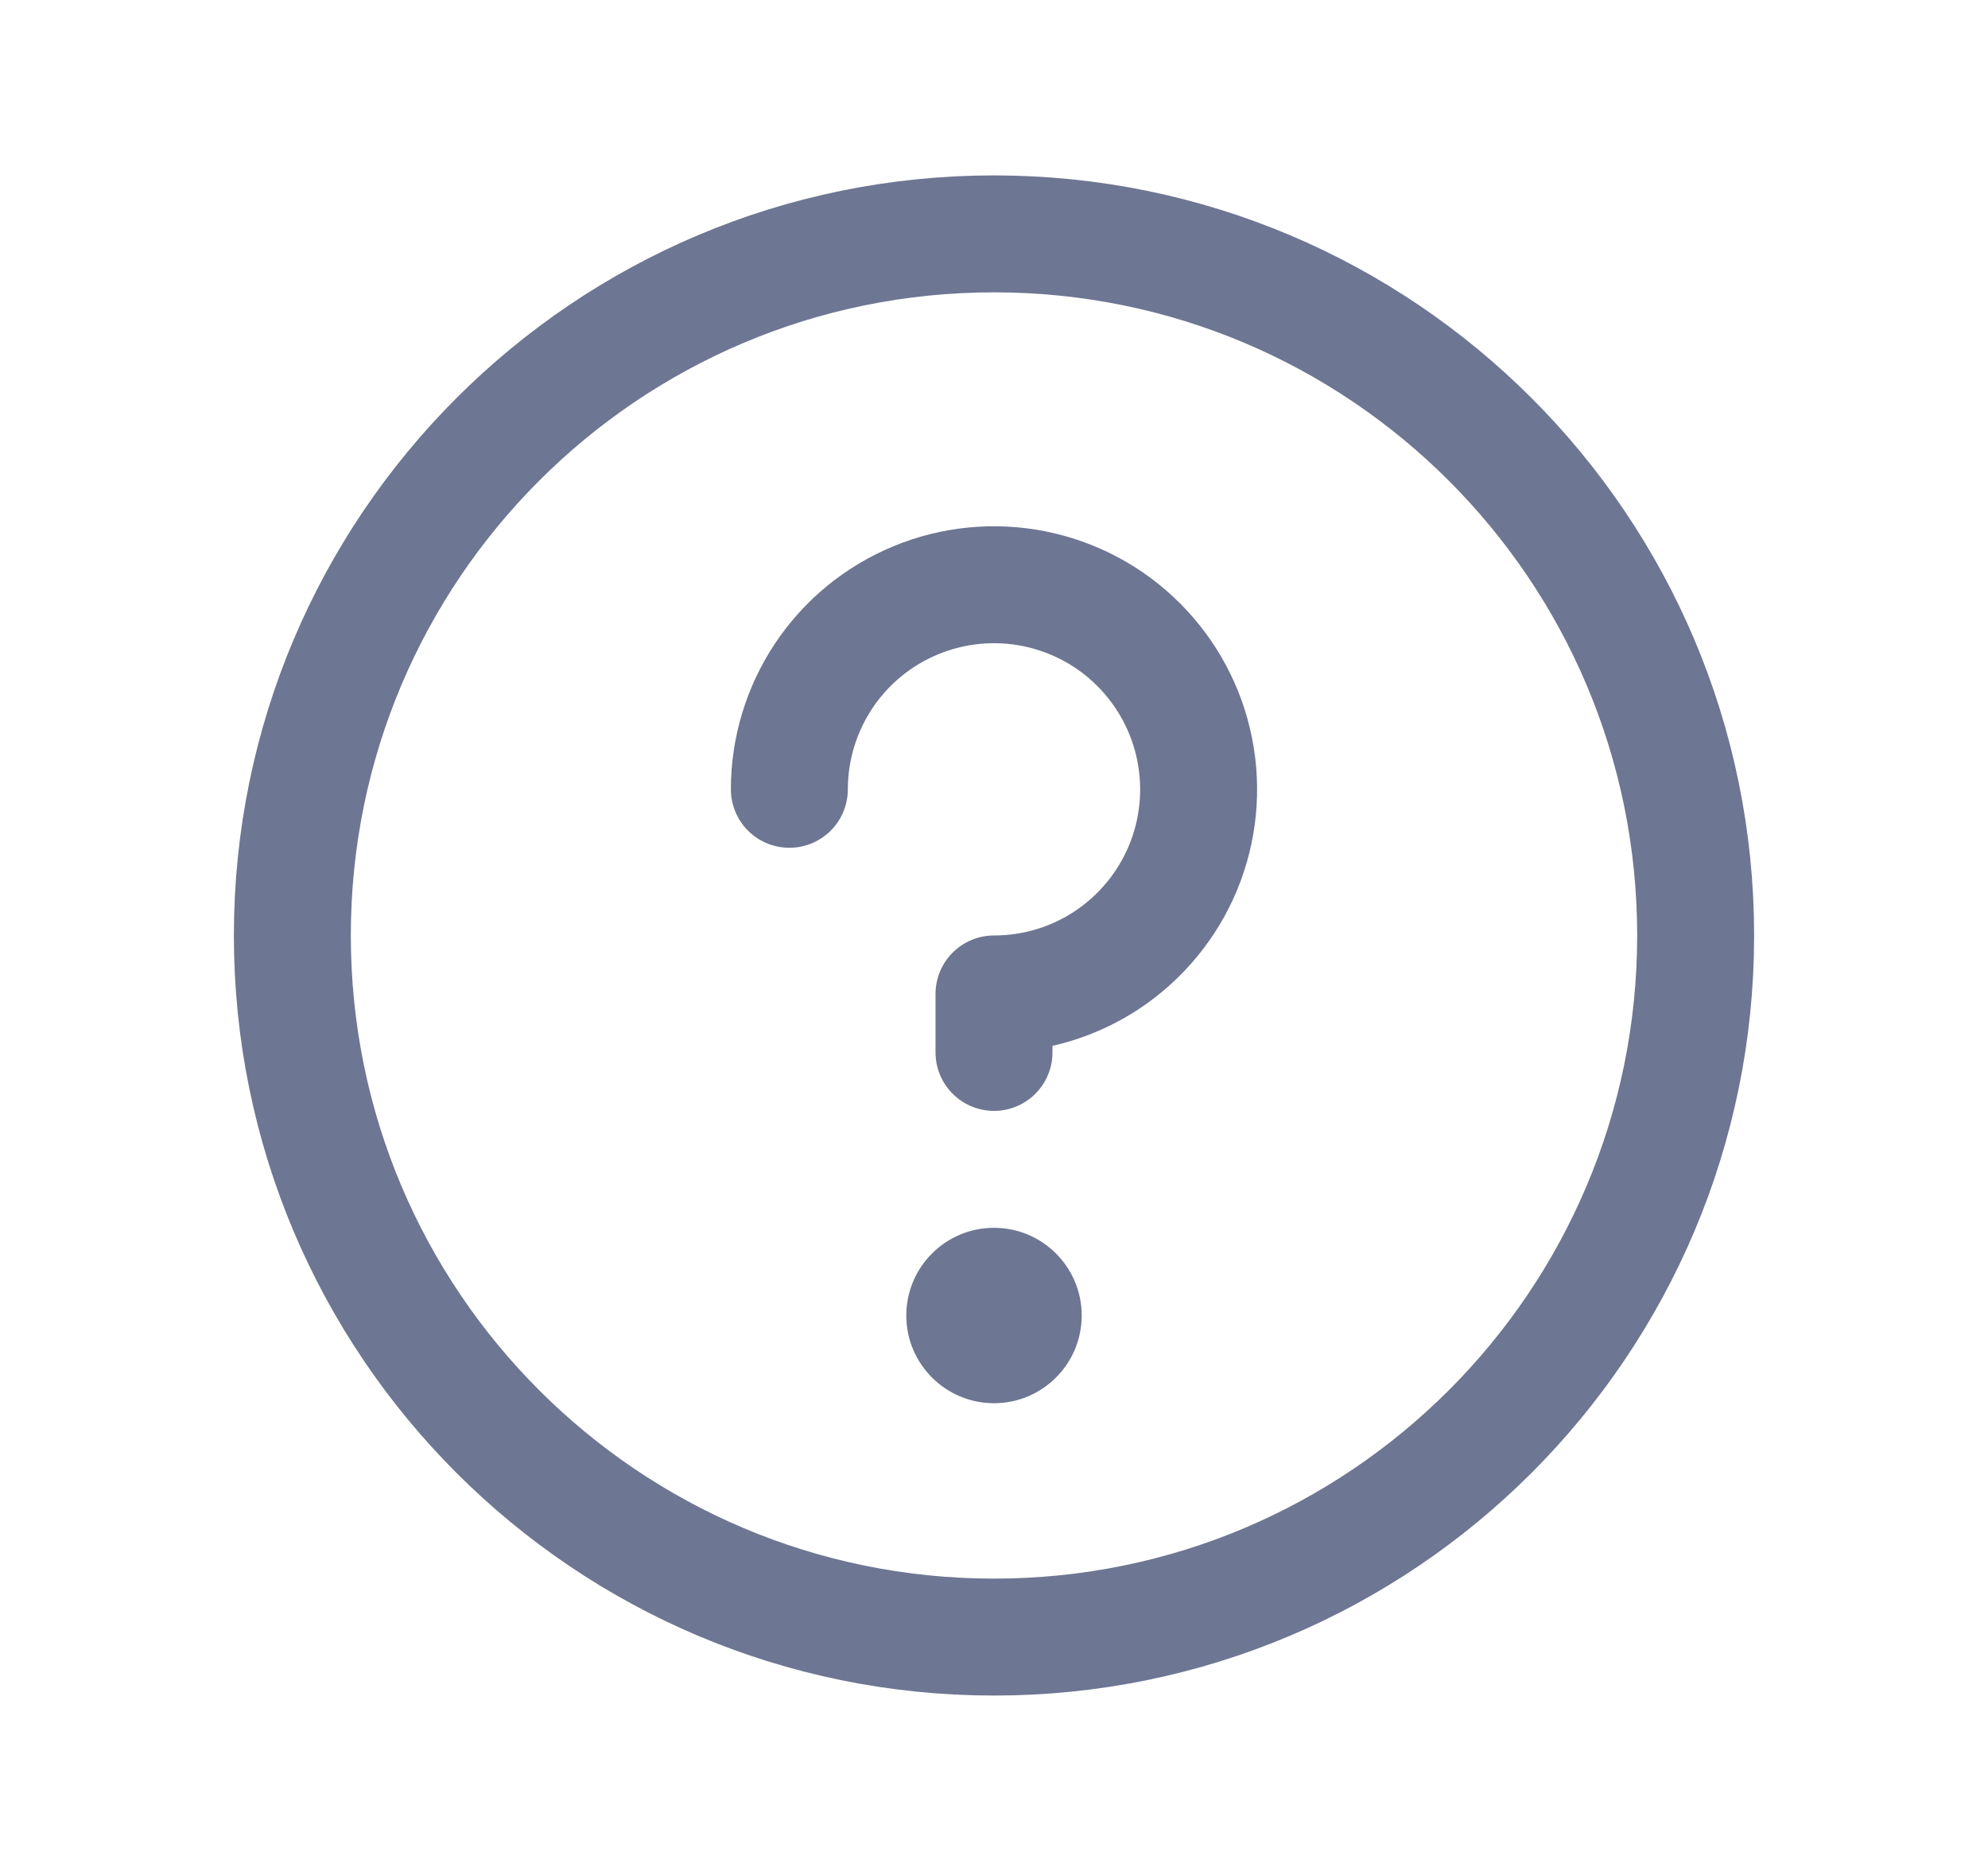 <svg width="17" height="16" viewBox="0 0 17 16" fill="none" xmlns="http://www.w3.org/2000/svg">
<path d="M8.5 14C11.814 14 14.5 11.314 14.5 8C14.5 4.686 11.814 2 8.5 2C5.186 2 2.5 4.686 2.5 8C2.5 11.314 5.186 14 8.5 14Z" stroke="#6D7692" stroke-linecap="round" stroke-linejoin="round"/>
<path d="M8.5 12C8.914 12 9.25 11.664 9.25 11.25C9.25 10.836 8.914 10.5 8.5 10.5C8.086 10.5 7.75 10.836 7.75 11.25C7.75 11.664 8.086 12 8.5 12Z" fill="#6D7692"/>
<path d="M8.5 9V8.5C8.846 8.5 9.184 8.398 9.472 8.206C9.76 8.013 9.984 7.74 10.117 7.42C10.249 7.1 10.284 6.749 10.216 6.409C10.149 6.07 9.982 5.758 9.737 5.513C9.493 5.268 9.181 5.102 8.841 5.034C8.502 4.967 8.15 5.001 7.83 5.134C7.511 5.266 7.237 5.49 7.045 5.778C6.853 6.066 6.75 6.404 6.75 6.75" stroke="#6D7692" stroke-linecap="round" stroke-linejoin="round"/>
</svg>

